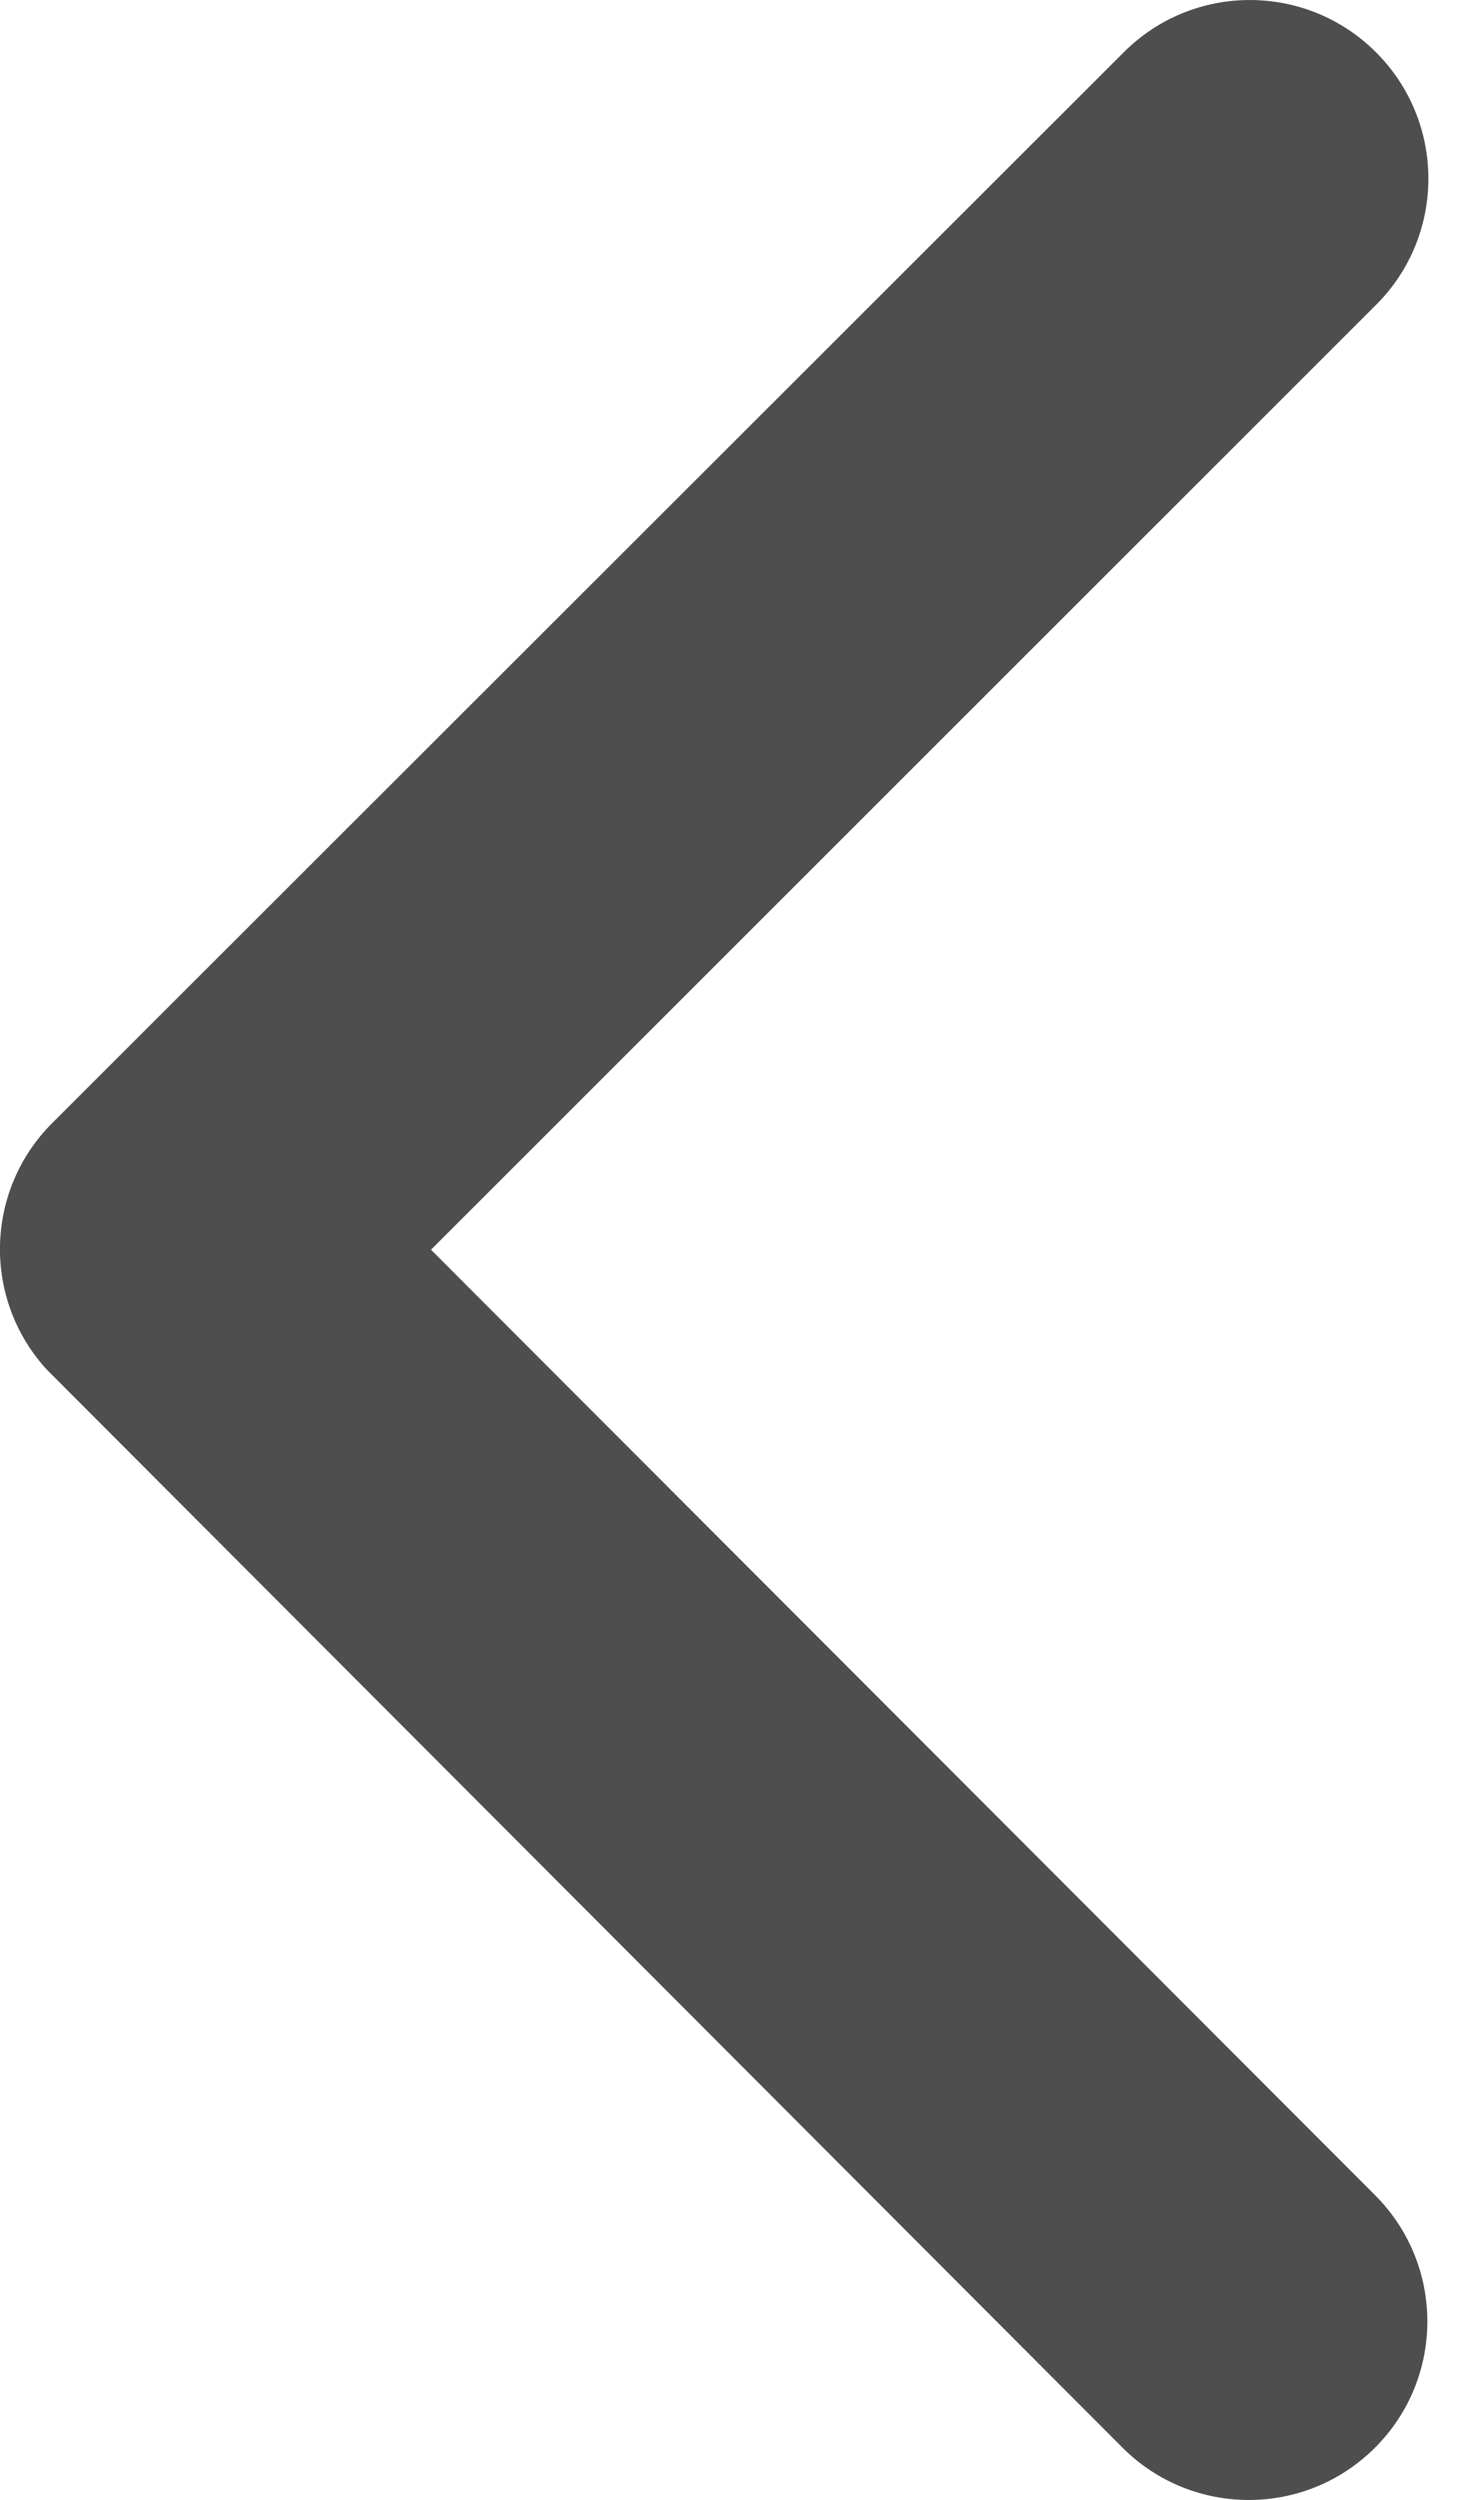 <svg width="10" height="17" viewBox="0 0 10 17" fill="none" xmlns="http://www.w3.org/2000/svg">
<path d="M2.932 8.498L9.362 2.072C9.836 1.598 9.835 0.829 9.36 0.355C8.885 -0.119 8.116 -0.118 7.643 0.357L0.354 7.638C-0.104 8.097 -0.12 8.835 0.318 9.313L7.635 16.643C8.109 17.118 8.878 17.119 9.353 16.645C9.828 16.172 9.829 15.403 9.355 14.928L2.932 8.498Z" fill="#4E4E4E"/>
</svg>
